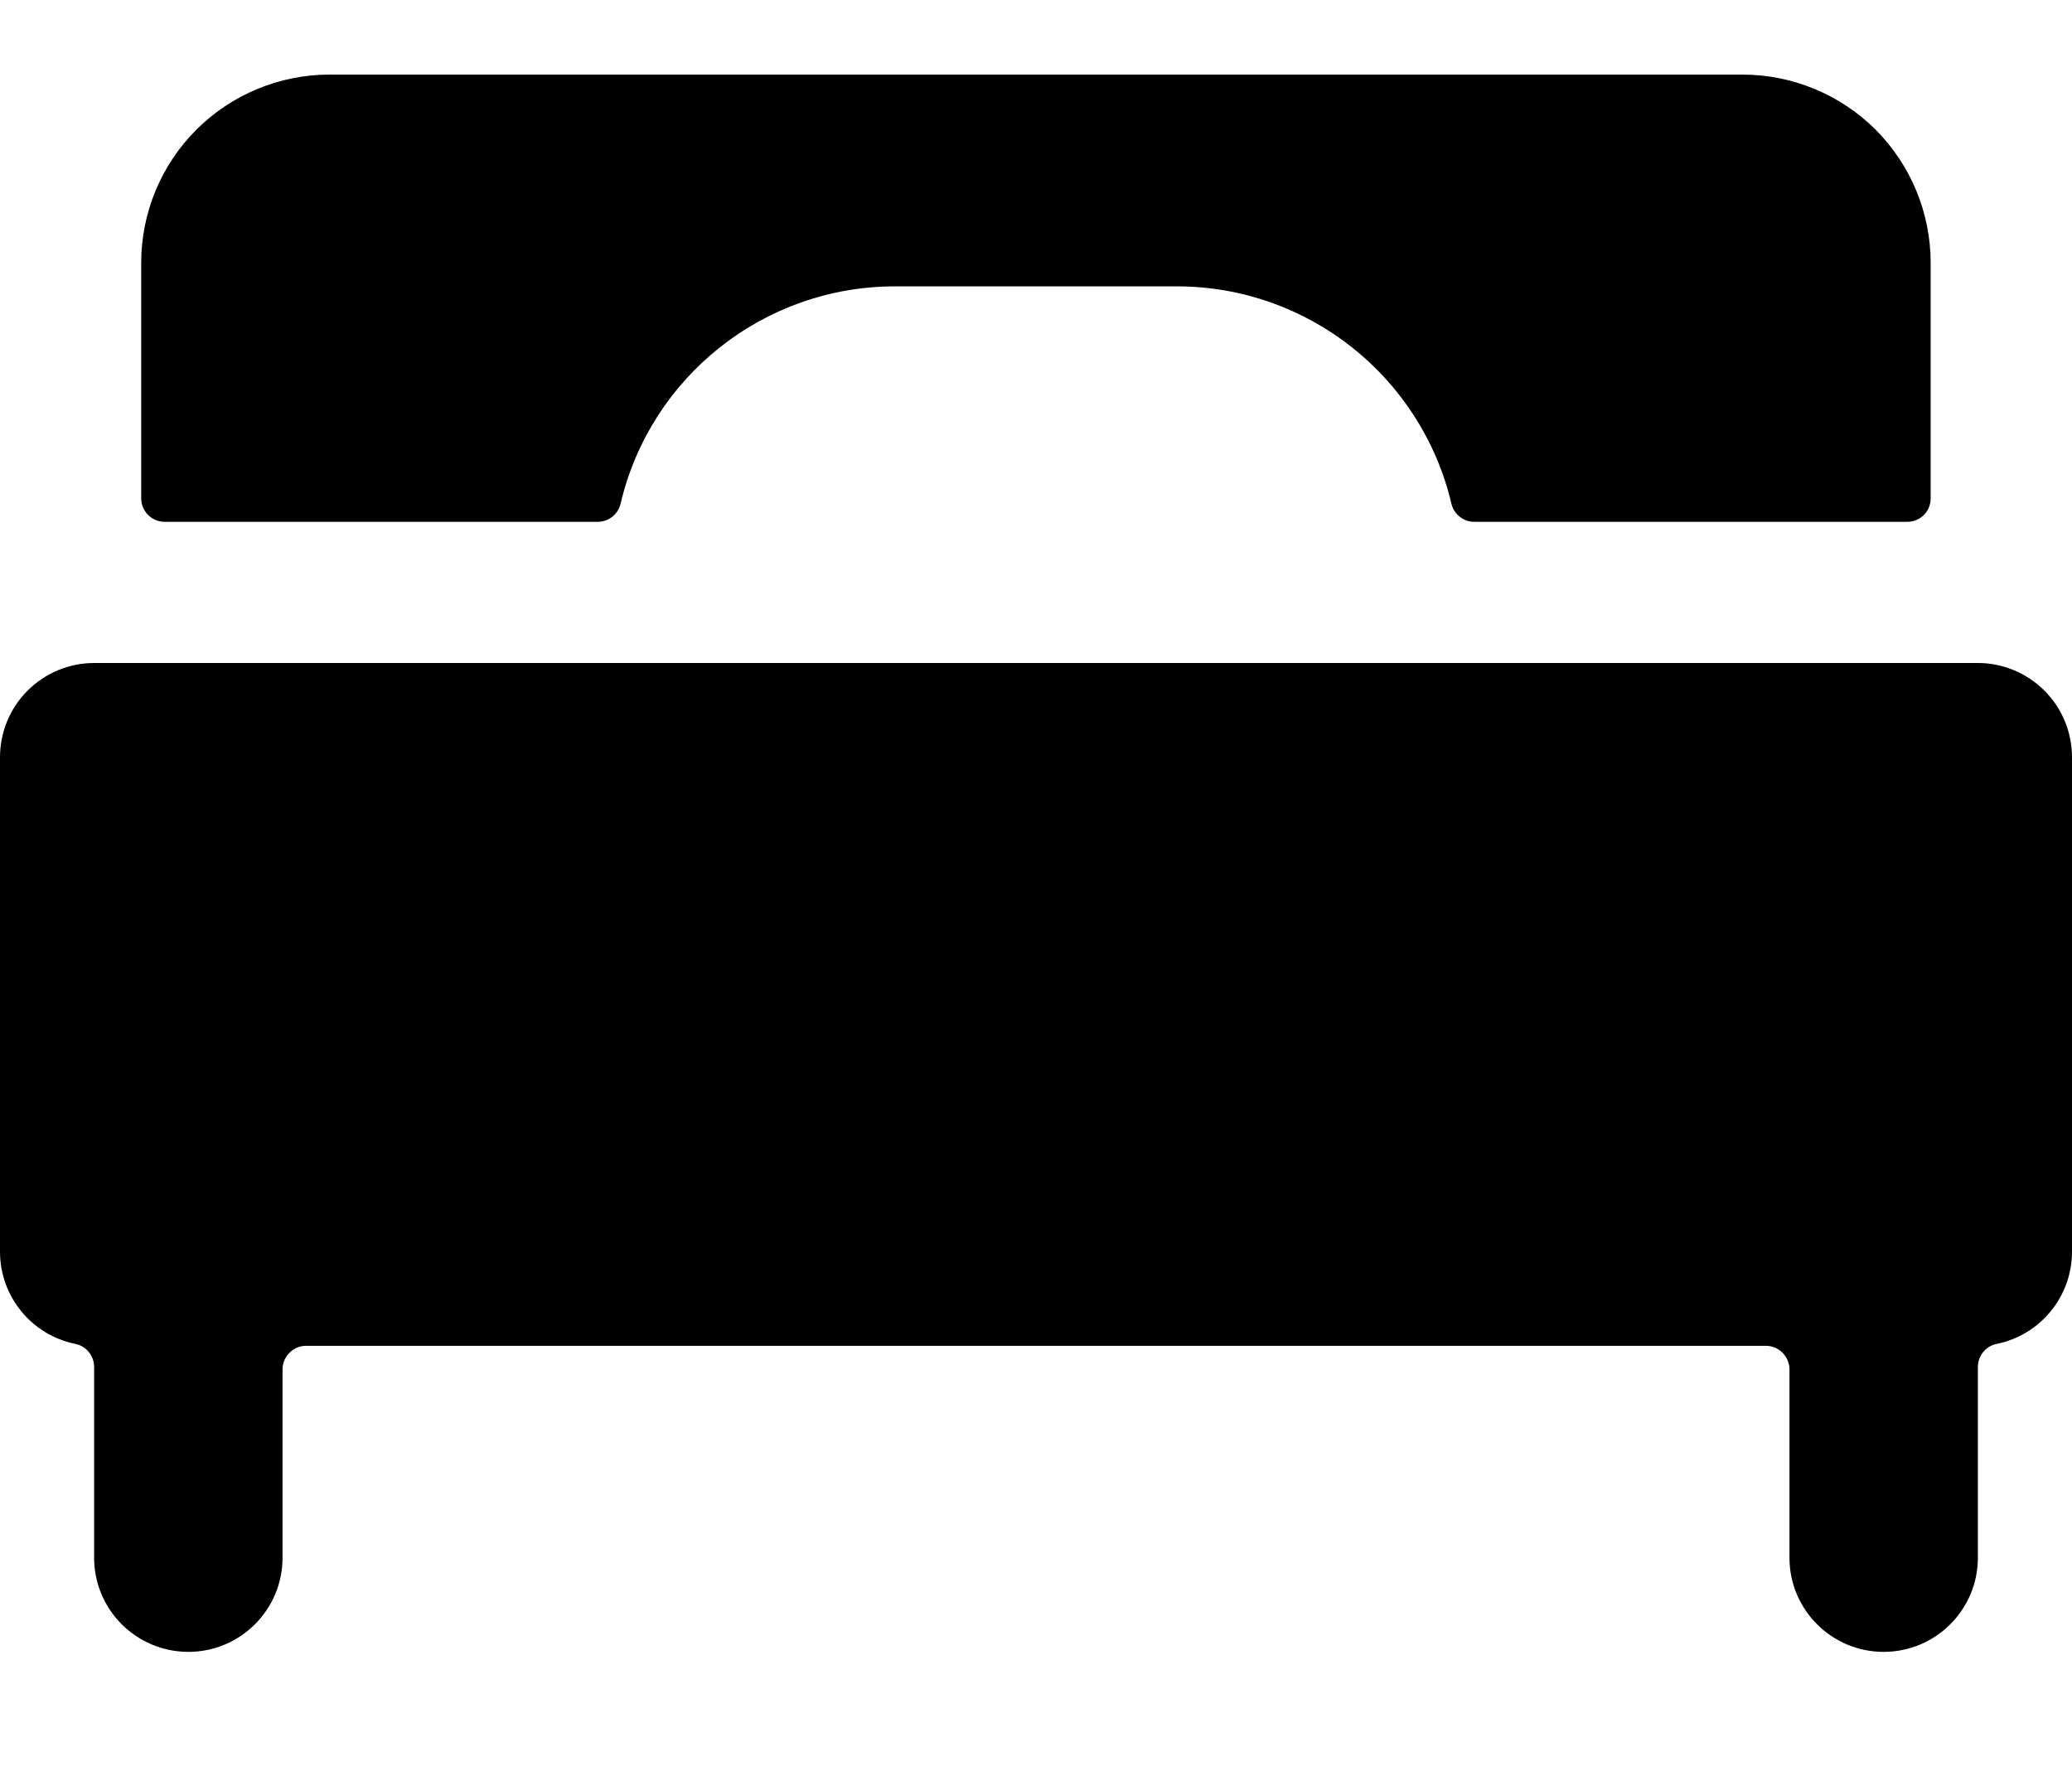 <svg width="14" height="12" viewBox="0 0 14 12" fill="none" xmlns="http://www.w3.org/2000/svg">
<path d="M6.045 1.935H7.954C8.837 1.936 9.604 2.544 9.807 3.404C9.824 3.475 9.888 3.526 9.961 3.526H12.886C12.928 3.526 12.969 3.51 12.999 3.48C13.029 3.45 13.045 3.41 13.045 3.367V1.776C13.045 1.439 12.911 1.115 12.673 0.876C12.434 0.638 12.11 0.504 11.773 0.504H2.227C1.889 0.504 1.566 0.638 1.327 0.876C1.088 1.115 0.954 1.439 0.954 1.776V3.367C0.954 3.41 0.971 3.45 1.001 3.48C1.031 3.51 1.071 3.526 1.113 3.526H4.038C4.112 3.526 4.176 3.476 4.193 3.404C4.395 2.544 5.162 1.936 6.045 1.935Z M0.636 4.48C0.468 4.48 0.306 4.547 0.186 4.667C0.067 4.786 -0 4.948 2.68218e-07 5.117V8.458C-2.50467e-07 8.76 0.213 9.021 0.509 9.081C0.583 9.096 0.636 9.161 0.636 9.237V10.526C0.636 10.877 0.921 11.162 1.273 11.162C1.624 11.162 1.909 10.877 1.909 10.526V9.253C1.909 9.211 1.926 9.171 1.956 9.141C1.985 9.111 2.026 9.094 2.068 9.094H11.932C11.974 9.094 12.015 9.111 12.044 9.141C12.074 9.171 12.091 9.211 12.091 9.253V10.526C12.091 10.877 12.376 11.162 12.727 11.162C13.079 11.162 13.364 10.877 13.364 10.526V9.237C13.364 9.161 13.417 9.096 13.491 9.081C13.787 9.021 14 8.76 14 8.458V5.117C14 4.948 13.933 4.786 13.814 4.667C13.694 4.547 13.532 4.48 13.364 4.48H0.636Z" fill="black"/>
</svg>
